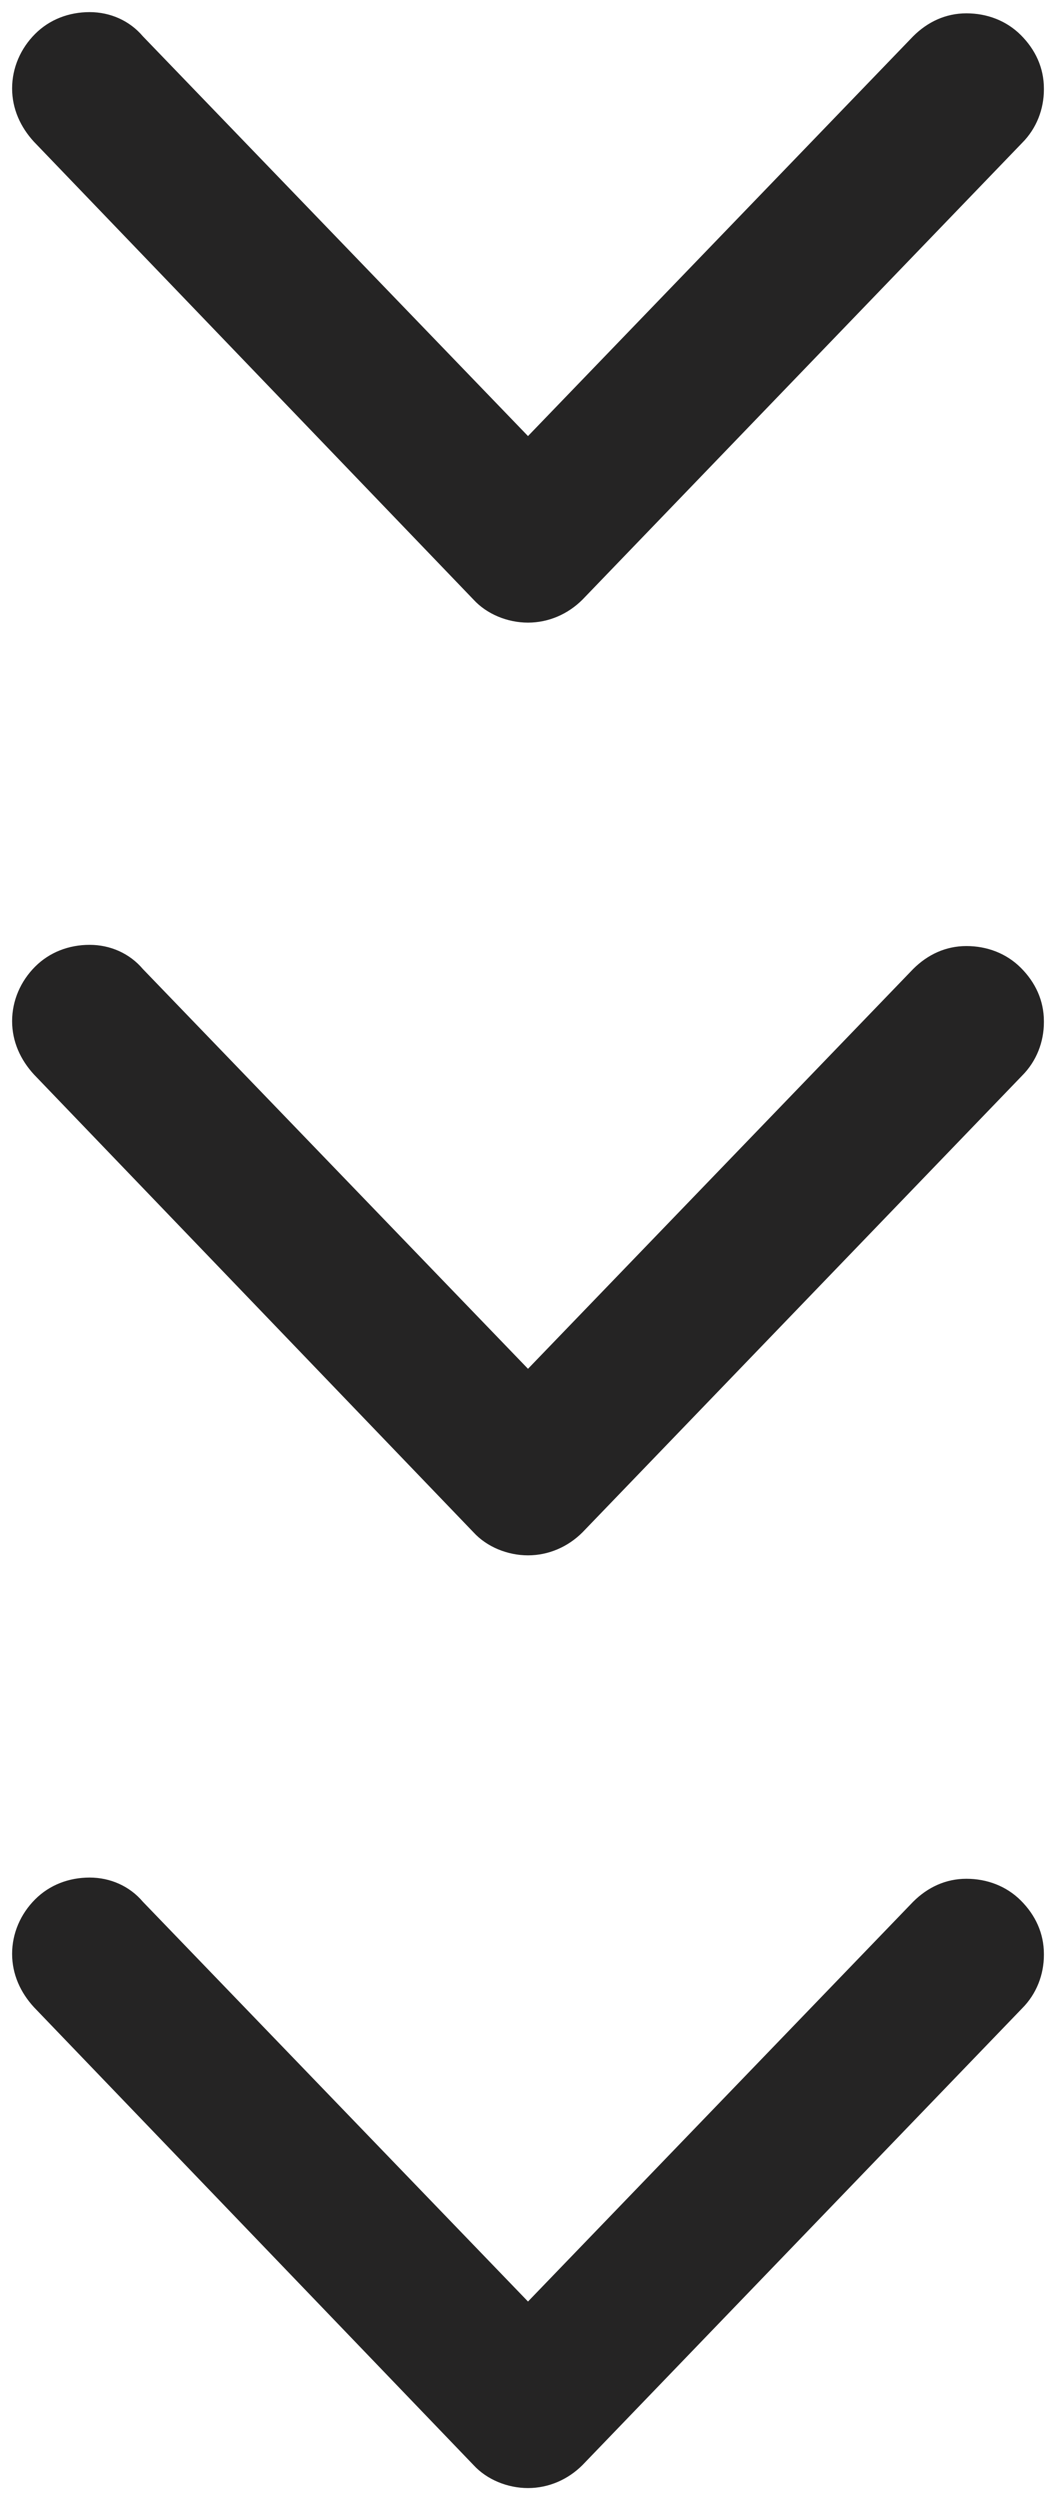 <?xml version="1.0" encoding="UTF-8" standalone="no"?>
<svg
   xmlns:dc="http://purl.org/dc/elements/1.1/"
   xmlns:cc="http://creativecommons.org/ns#"
   xmlns:rdf="http://www.w3.org/1999/02/22-rdf-syntax-ns#"
   xmlns:svg="http://www.w3.org/2000/svg"
   xmlns="http://www.w3.org/2000/svg"
   id="svg4"
   xml:space="preserve"
   style="fill:#000000"
   viewBox="0 0 87.2 206.4"
   y="0px"
   x="0px"
   version="1.1"
   width="87.2"
   height="206.4"><defs
     id="defs8" /><path
     style="fill:#252424;fill-opacity:1"
     id="path2"
     d="m 11.8,157 31.8,33 31.8,-33 c 1.2,-1.2 2.7,-1.9 4.4,-1.9 1.7,0 3.3,0.6 4.5,1.8 1.2,1.2 1.9,2.7 1.9,4.4 v 0.1 c 0,1.6 -0.6,3.2 -1.8,4.4 l -36.3,37.7 c -1.2,1.2 -2.8,1.9 -4.5,1.9 -1.7,0 -3.4,-0.7 -4.5,-1.9 L 2.8,165.7 C 1.7,164.5 1,163 1,161.3 c 0,-1.7 0.7,-3.3 1.9,-4.5 1.2,-1.2 2.8,-1.8 4.5,-1.8 1.7,0 3.3,0.7 4.4,2 z" /><path
     d="m 11.8,80 31.8,33 31.8,-33 c 1.2,-1.2 2.7,-1.9 4.4,-1.9 1.7,0 3.3,0.6 4.5,1.8 1.2,1.2 1.9,2.7 1.9,4.4 v 0.1 c 0,1.6 -0.6,3.2 -1.8,4.4 l -36.3,37.7 c -1.2,1.2 -2.8,1.9 -4.5,1.9 -1.7,0 -3.4,-0.7 -4.5,-1.9 L 2.8,88.7 C 1.7,87.5 1,86 1,84.3 1,82.6 1.7,81 2.9,79.8 4.1,78.6 5.7,78 7.4,78 c 1.7,0 3.3,0.7 4.4,2 z"
     id="path835"
     style="fill:#252424;fill-opacity:1" /><path
     style="fill:#252424;fill-opacity:1"
     id="path837"
     d="M 11.8,3 43.6,36 75.4,3 c 1.2,-1.2 2.7,-1.9 4.4,-1.9 1.7,0 3.3,0.6 4.5,1.8 1.2,1.2 1.9,2.7 1.9,4.4 v 0.1 c 0,1.6 -0.6,3.2 -1.8,4.4 L 48.1,49.5 c -1.2,1.2 -2.8,1.9 -4.5,1.9 -1.7,0 -3.4,-0.7 -4.5,-1.9 L 2.8,11.7 C 1.7,10.5 1,9 1,7.3 1,5.6 1.7,4 2.9,2.8 4.1,1.6 5.7,1 7.4,1 c 1.7,0 3.3,0.7 4.4,2 z" /></svg>